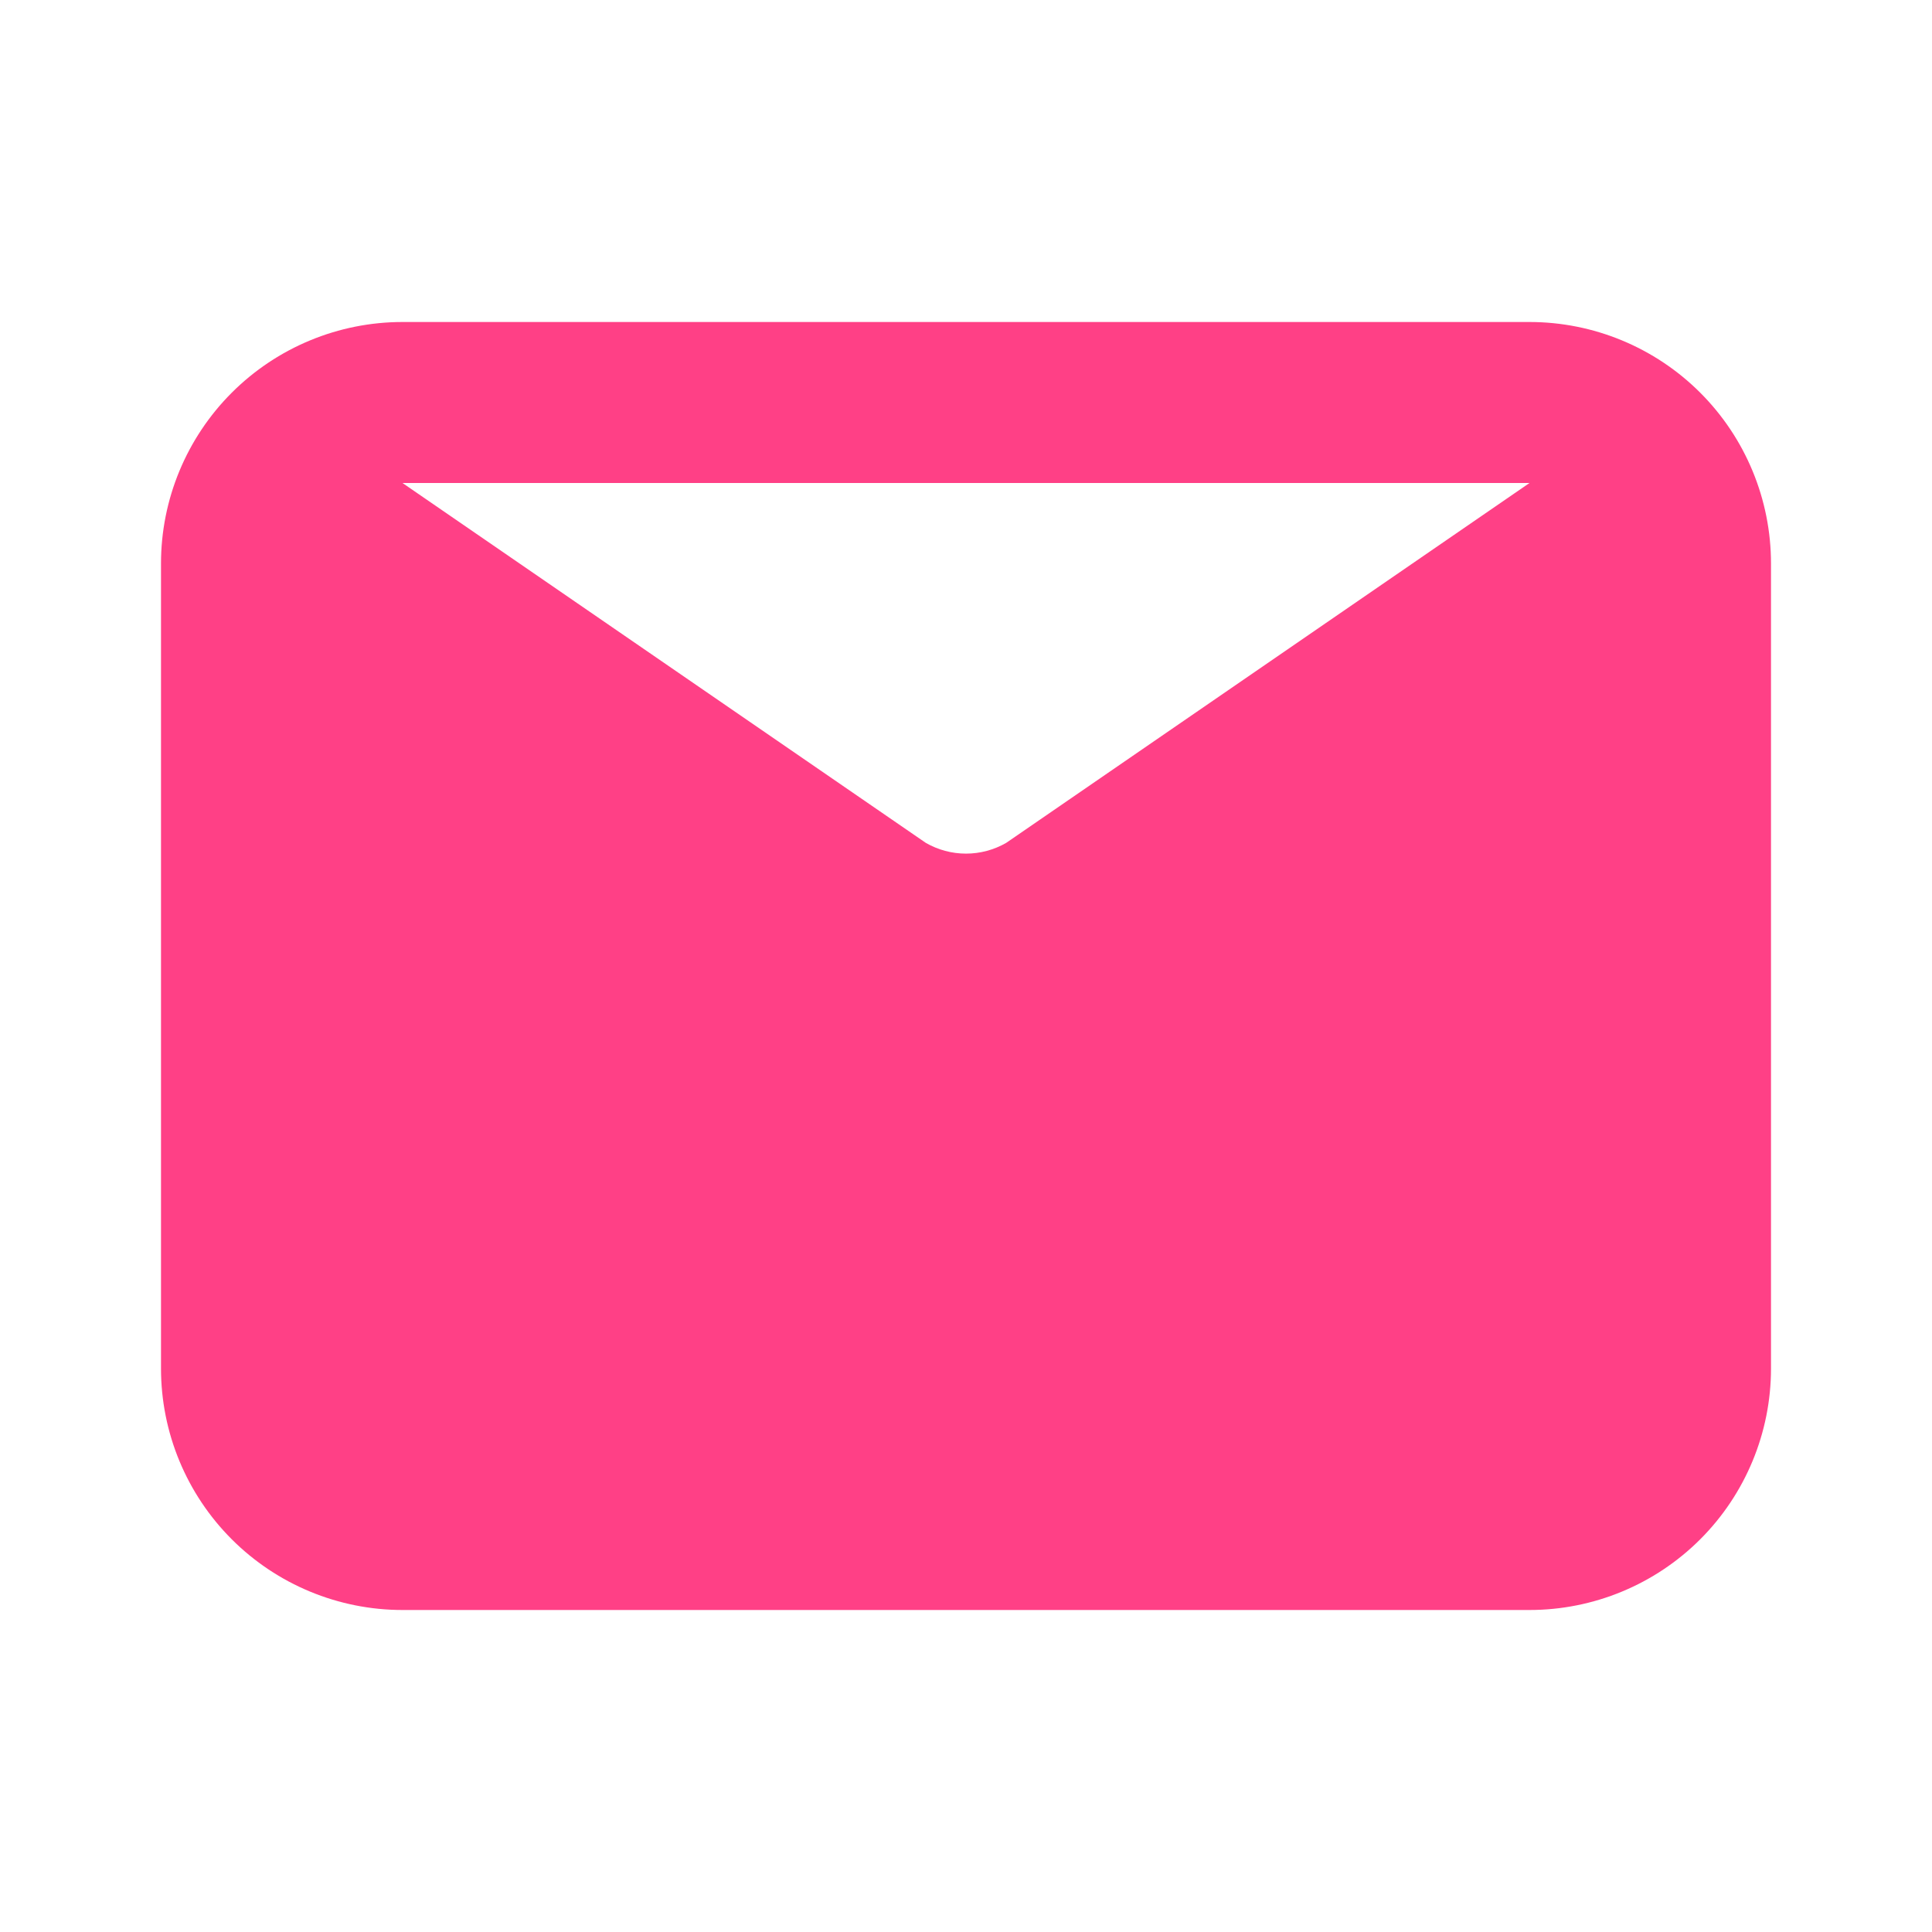 <svg width="216" height="216" viewBox="0 0 216 216" fill="none" xmlns="http://www.w3.org/2000/svg">
<path d="M171 36H45C37.839 36 30.972 38.845 25.908 43.908C20.845 48.972 18 55.839 18 63V153C18 160.161 20.845 167.028 25.908 172.092C30.972 177.155 37.839 180 45 180H171C178.161 180 185.028 177.155 190.092 172.092C195.155 167.028 198 160.161 198 153V63C198 55.839 195.155 48.972 190.092 43.908C185.028 38.845 178.161 36 171 36V36ZM171 54L112.5 94.23C111.132 95.02 109.58 95.436 108 95.436C106.42 95.436 104.868 95.02 103.5 94.23L45 54H171Z" fill="#FF4086"/>
</svg>

